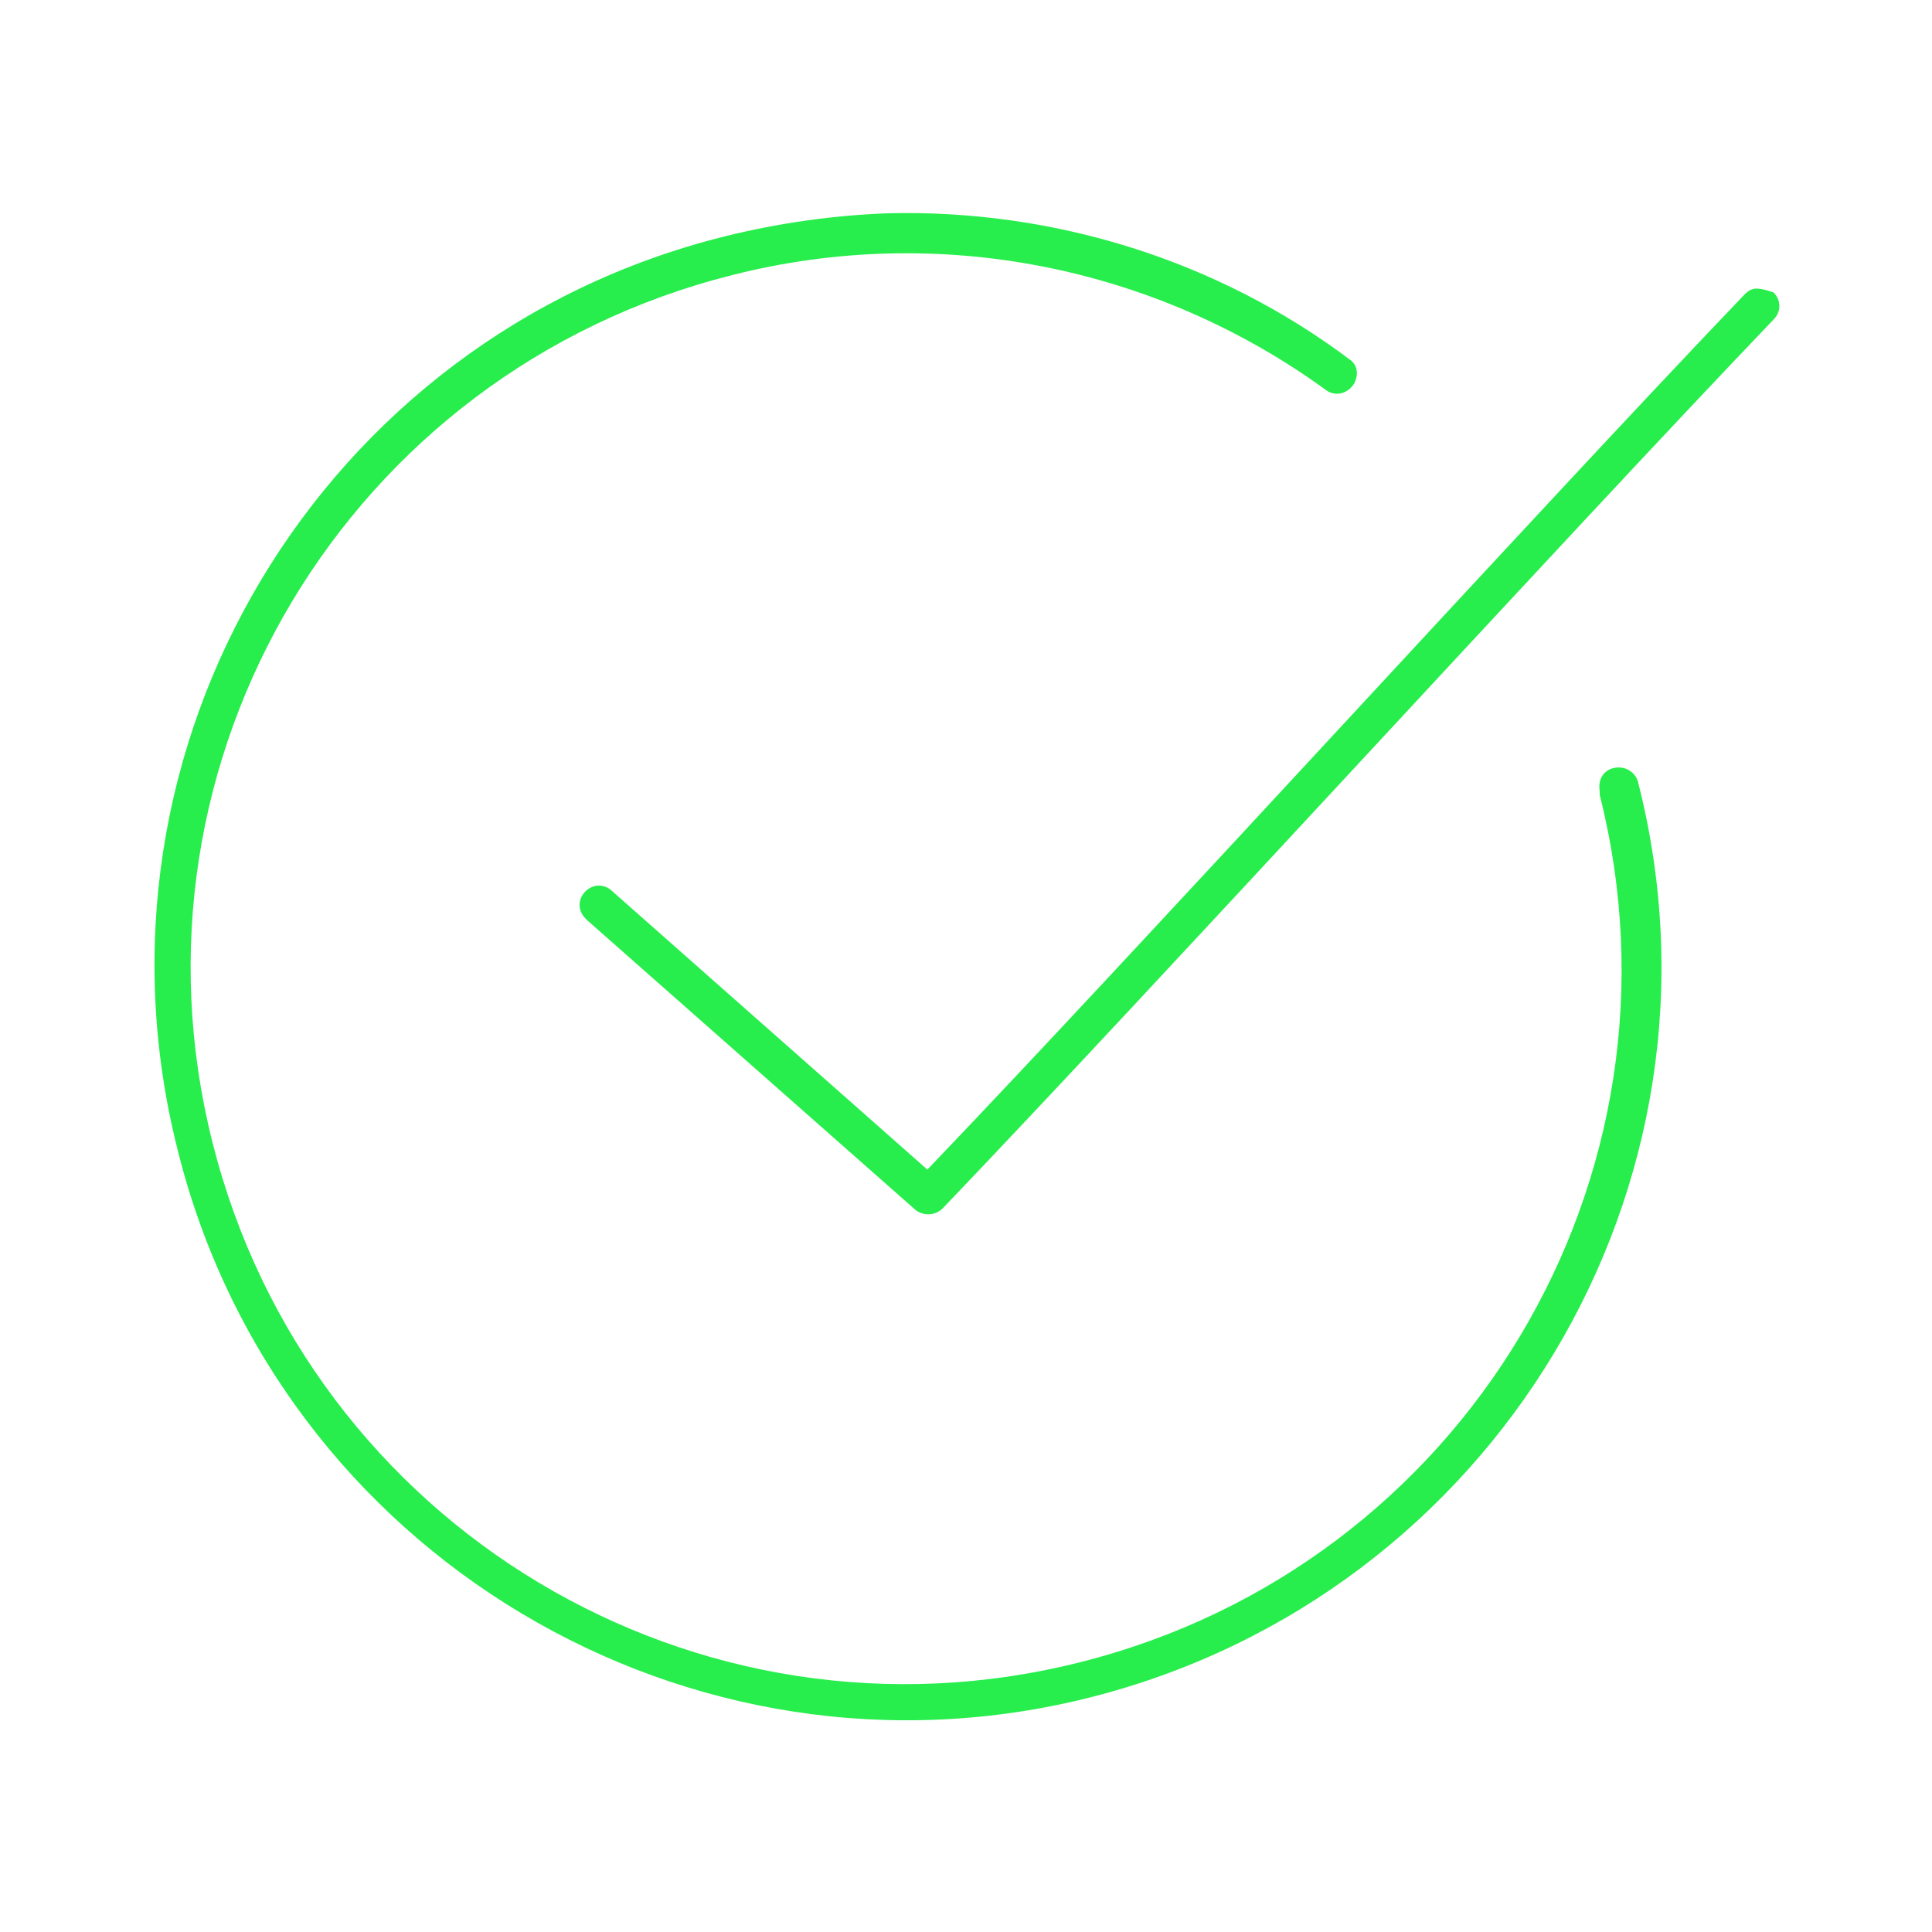<?xml version="1.0" encoding="utf-8"?>
<!-- Generator: Adobe Illustrator 21.1.0, SVG Export Plug-In . SVG Version: 6.00 Build 0)  -->
<svg version="1.1"
	 id="Layer_1" xmlns:cc="http://creativecommons.org/ns#" xmlns:dc="http://purl.org/dc/elements/1.1/" xmlns:inkscape="http://www.inkscape.org/namespaces/inkscape" xmlns:rdf="http://www.w3.org/1999/02/22-rdf-syntax-ns#" xmlns:sodipodi="http://sodipodi.sourceforge.net/DTD/sodipodi-0.dtd" xmlns:svg="http://www.w3.org/2000/svg"
	 xmlns="http://www.w3.org/2000/svg" xmlns:xlink="http://www.w3.org/1999/xlink" x="0px" y="0px" viewBox="0 0 100 100"
	 style="enable-background:new 0 0 100 100;" xml:space="preserve">
<style type="text/css">
	.st0{fill:#27EE4C;}
</style>
<g transform="translate(0,-952.362)">
	<path class="st0" d="M46,963.4c-2.8,0.1-5.7,0.5-8.5,1.2c-20.9,5.2-33.6,26.4-28.3,47.3c5.2,20.9,26.5,33.6,47.3,28.3
		s33.6-26.4,28.3-47.3c-0.1-0.5-0.6-0.9-1.2-0.8s-0.9,0.6-0.8,1.2c0,0.1,0,0.1,0,0.2c5,19.8-7,39.9-26.9,44.9
		c-19.8,5-39.9-7-44.9-26.9c-5-19.8,7-39.9,26.9-44.9c10.6-2.7,21.9-0.5,30.8,6c0.5,0.3,1.1,0.1,1.4-0.4c0.2-0.4,0.2-0.9-0.2-1.2
		C63,965.8,54.5,963.2,46,963.4z M90.9,967.3c-0.2,0-0.4,0.1-0.6,0.3c-11,11.5-31.1,33.6-42.3,45.3l-16.3-14.4c-0.4-0.4-1-0.4-1.4,0
		c-0.4,0.4-0.4,1,0,1.4c0,0,0.1,0.1,0.1,0.1l17,15c0.4,0.3,1,0.3,1.4-0.1c11.1-11.6,31.9-34.4,43-46c0.4-0.4,0.4-1,0-1.4
		C91.5,967.4,91.2,967.3,90.9,967.3L90.9,967.3z"/>
</g>
</svg>

